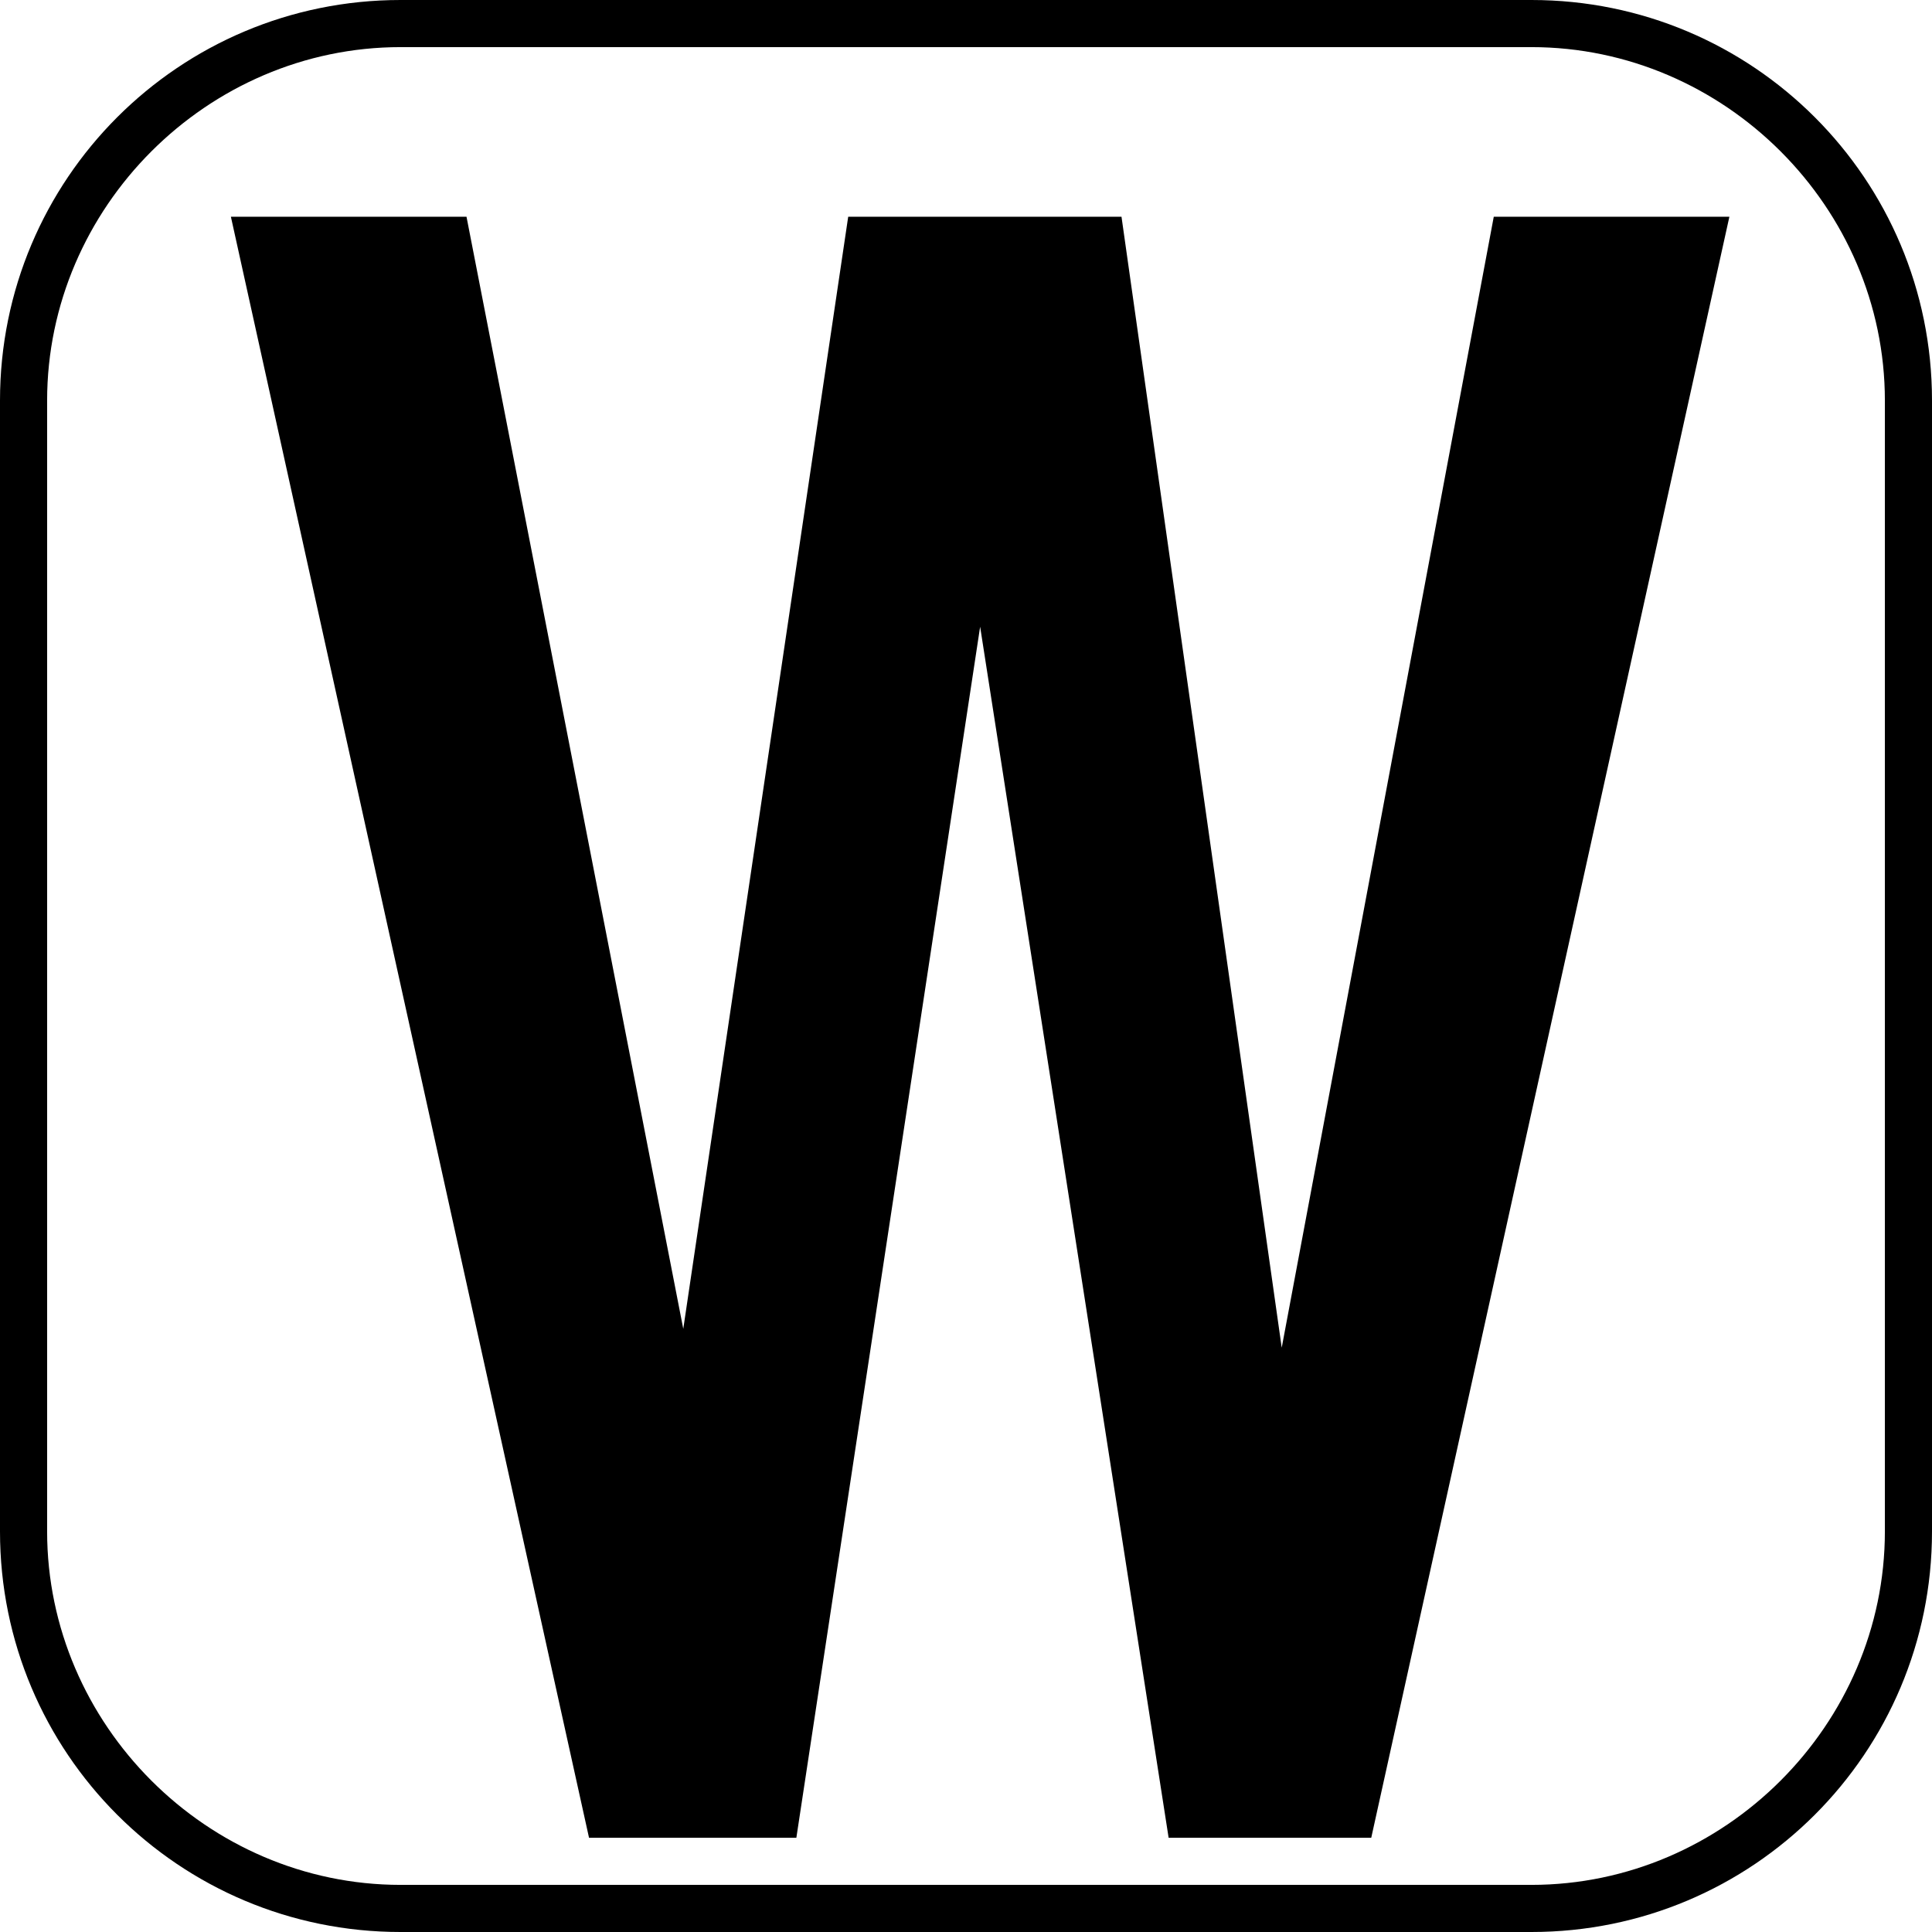 <?xml version="1.0" standalone="no"?><!DOCTYPE svg PUBLIC "-//W3C//DTD SVG 1.1//EN" "http://www.w3.org/Graphics/SVG/1.1/DTD/svg11.dtd"><svg t="1591001057120" class="icon" viewBox="0 0 1024 1024" version="1.1" xmlns="http://www.w3.org/2000/svg" p-id="918" xmlns:xlink="http://www.w3.org/1999/xlink" width="200" height="200"><defs><style type="text/css"></style></defs><path d="M811.707 1024h-599.415C94.907 1024 0 929.093 0 811.707v-599.415C0 94.907 94.907 0 212.293 0h599.415C929.093 0 1024 94.907 1024 212.293v599.415c0 117.385-94.907 212.293-212.293 212.293zM212.293 24.976C109.893 24.976 24.976 109.893 24.976 212.293v599.415C24.976 914.107 109.893 999.024 212.293 999.024h599.415c102.4 0 187.317-84.917 187.317-187.317v-599.415C999.024 109.893 914.107 24.976 811.707 24.976h-599.415z" p-id="919"></path><path d="M312.195 974.049L122.38 114.888h124.878l114.888 589.424L449.561 114.888h144.859l84.917 599.415 112.39-599.415h124.878L726.79 974.049h-107.395l-99.902-641.873L422.088 974.049z" p-id="920"></path></svg>